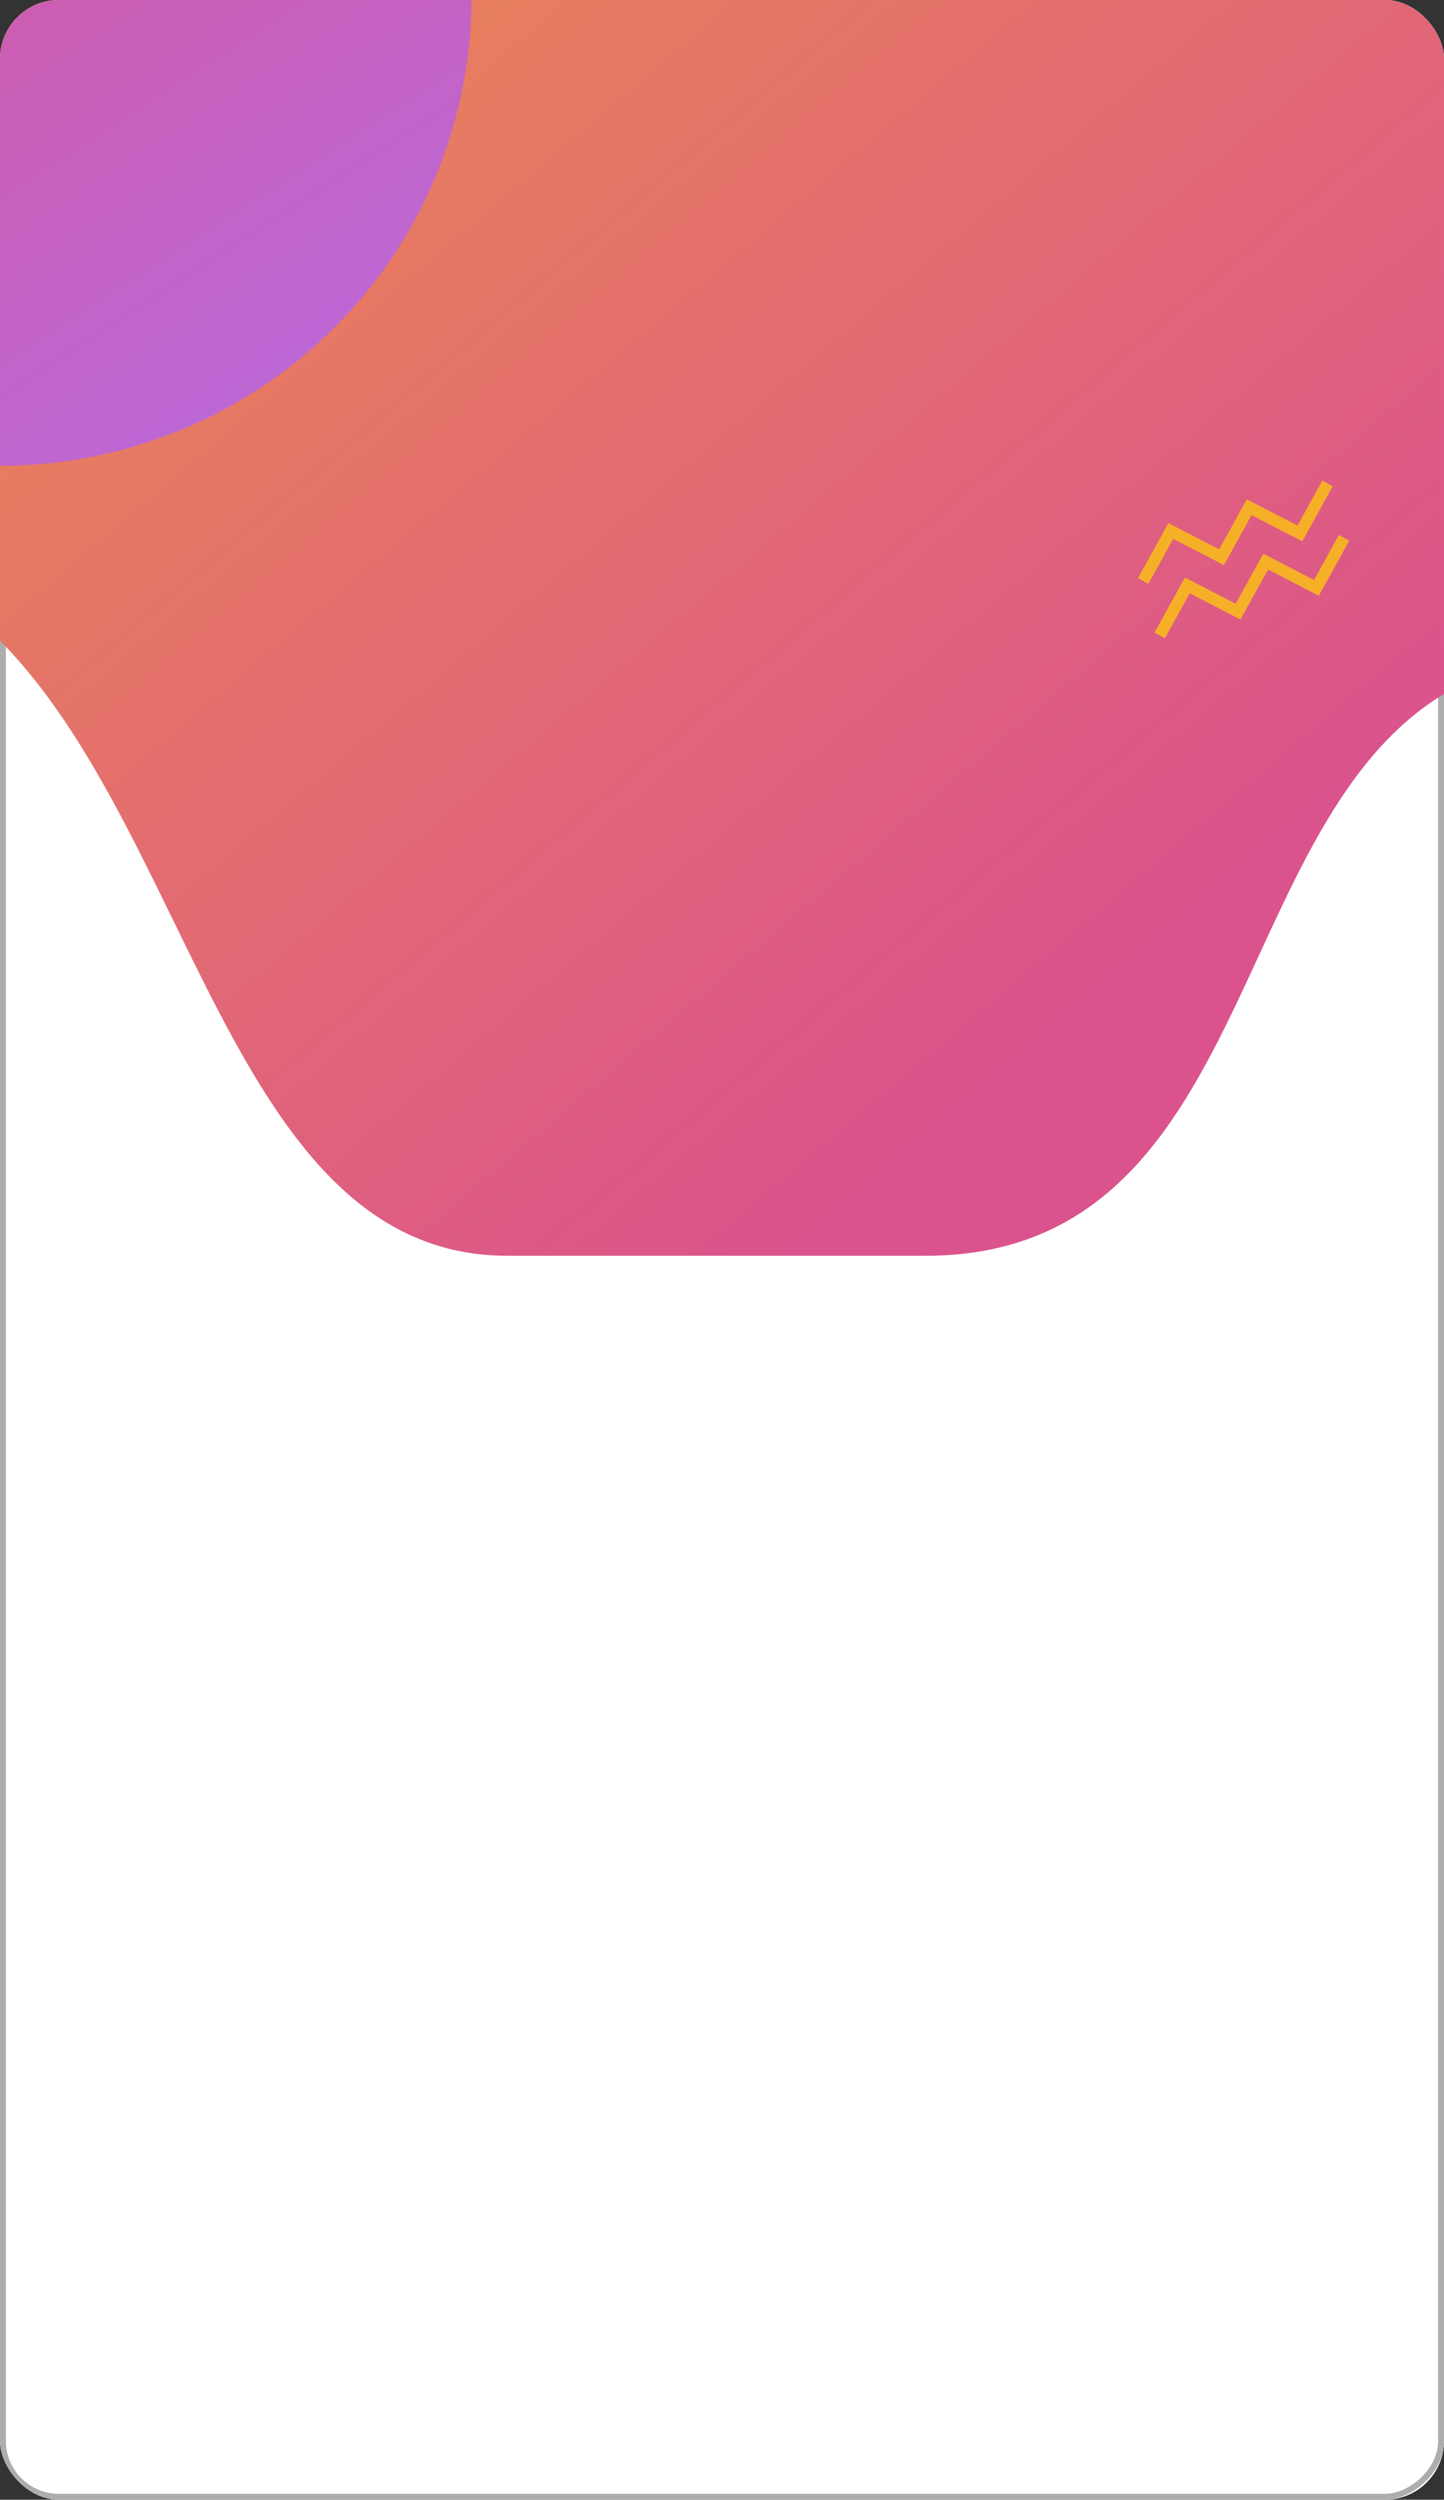 <svg width="245" height="424" viewBox="0 0 245 424" fill="none" xmlns="http://www.w3.org/2000/svg">
<rect x="0" y="0" width="245" height="424" fill="#333333" stroke="none"/>
<g clip-path="url(#clip0)">
<rect width="245" height="424" rx="10" fill="white"/>
<rect x="244.5" y="0.5" width="423" height="244" rx="9.5" transform="rotate(90 244.5 0.5)" stroke="#ADADAD"/>
<path fill-rule="evenodd" clip-rule="evenodd" d="M86.097 -204.506C126.256 -197.423 165.374 -192.432 201.188 -172.949C241.821 -150.845 287.498 -128.58 304.604 -85.639C322.059 -41.823 300 95.5 251.5 114.5C207.22 131.847 216 213.006 157 213.006C98 213.006 185.5 213.006 86.097 213.006C38.829 213.006 32.51 138.698 -2.151 106.596C-30.372 80.458 -66.07 76.767 -81.959 41.755C-98.129 6.123 -89.076 -30.795 -81.959 -69.266C-73.459 -115.209 -88.348 -164.494 -46.223 -198.393C-9.913 -227.613 17.462 -216.612 86.097 -204.506Z" fill="url(#paint0_linear)"/>
<ellipse cy="-0.5" rx="80" ry="79.5" fill="url(#paint1_linear)"/>
<path d="M228.04 91.233L223.352 99.713L214.744 95.266L210.056 103.745L201.448 99.299L196.761 107.778" stroke="#F6B028" stroke-width="2"/>
<path d="M225.24 82L220.552 90.48L211.944 86.033L207.257 94.512L198.648 90.065L193.961 98.545" stroke="#F6B028" stroke-width="2"/>
</g>
<defs>
<linearGradient id="paint0_linear" x1="-23.336" y1="-217.274" x2="255.175" y2="110.697" gradientUnits="userSpaceOnUse">
<stop stop-color="#F6B028"/>
<stop offset="1" stop-color="#DB538C"/>
</linearGradient>
<linearGradient id="paint1_linear" x1="-40.498" y1="-66.475" x2="45.051" y2="65.636" gradientUnits="userSpaceOnUse">
<stop stop-color="#DB538C"/>
<stop offset="1" stop-color="#BD67D5"/>
</linearGradient>
<clipPath id="clip0">
<rect width="245" height="424" rx="10" fill="white"/>
</clipPath>
</defs>
</svg>
